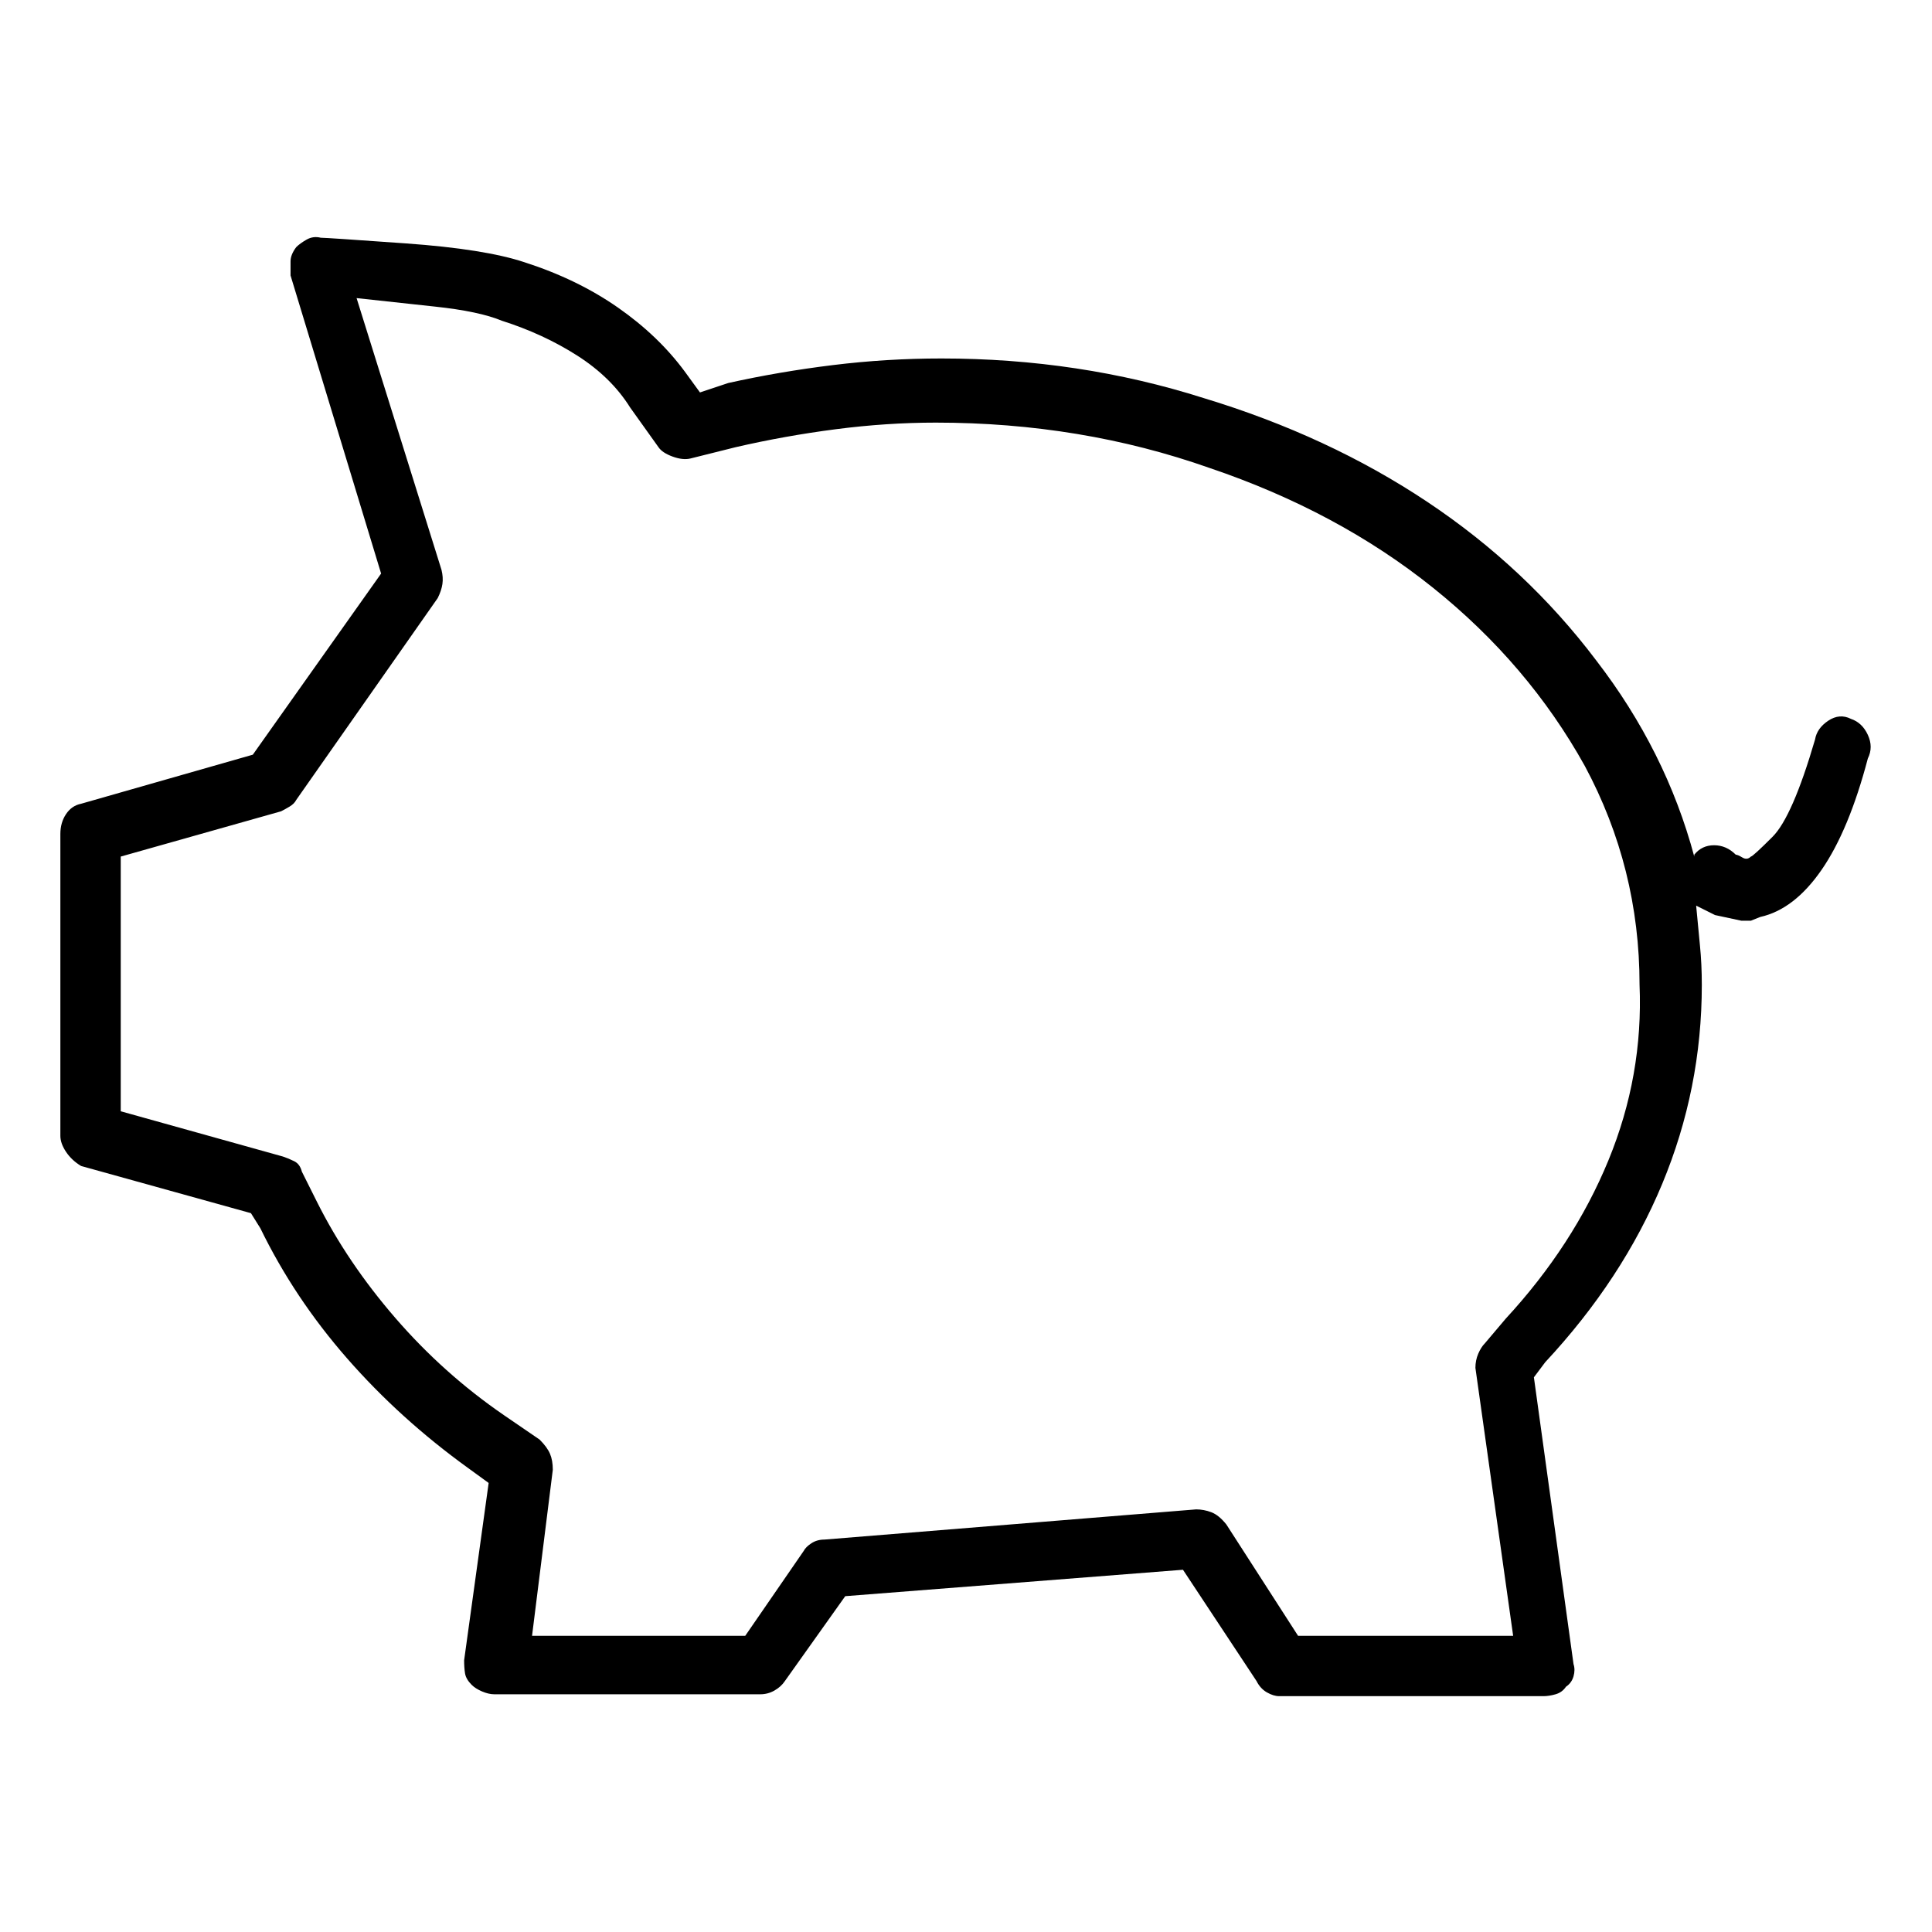 <svg viewBox="0 0 1024 1024" xmlns="http://www.w3.org/2000/svg">
  <path transform="scale(1, -1) translate(0, -960)" fill="currentColor" d="M981 579q-6 3 -12 -1t-7 -10q-12 -41 -22.5 -51.5t-11.5 -10.5q-2 -2 -4.5 -0.5t-3.5 1.5q-5 5 -11.5 5t-10.5 -5v0v-1q-15 56 -52 104q-37 49 -89.5 84t-118.5 55q-66 21 -139 21q-29 0 -57.5 -3.5t-55.5 -9.5l-15 -5l-8 11q-14 19 -35.5 34t-49.5 24q-21 7 -63 10 t-45 3v0v0q-4 1 -7.5 -1t-5.5 -4q-3 -4 -3 -7.5v-7.5l48 -158l-68 -96l-91 -26q-5 -1 -8 -5.5t-3 -10.5v-160q0 -4 3 -8.5t8 -7.5l90 -25l5 -8q18 -37 46 -69t64 -58l11 -8l-13 -94q0 -4 0.5 -7t3.5 -6q2 -2 5.5 -3.5t6.5 -1.5h141q4 0 7.5 2t5.5 5l32 45l179 14l39 -59 q2 -4 5.5 -6t6.5 -2h140q3 0 6.5 1t5.5 4q3 2 4 5.5t0 6.5l-21 152l6 8q41 44 62 94.5t21 105.5q0 11 -1 21t-2 21l10 -5t14 -3h5t5 2q18 4 32.5 25t24.5 59q3 6 0 12.5t-9 8.5v0zM798 261v0l-11 -13q-2 -2 -3.5 -5.5t-1.5 -7.5l20 -142h-114l-38 59q-4 5 -8 6.5t-8 1.5 l-197 -16q-4 0 -7 -2t-4 -4l-31 -45h-113l11 88q0 5 -1.5 8.5t-5.5 7.5l-19 13q-32 22 -57.5 51.5t-41.5 61.5l-8 16q-1 4 -4 5.5t-6 2.5l-86 24v135l85 24q2 1 4.5 2.5t3.5 3.5l75 107q2 4 2.5 7.5t-0.5 7.5l-45 144q18 -2 41.5 -4.5t35.5 -7.5q22 -7 40 -18.5t28 -27.5 l15 -21q2 -3 7.5 -5t9.5 -1l24 6q26 6 53 9.5t53 3.5q77 0 145 -24q68 -23 118.5 -63.5t80.5 -94.5q29 -54 29 -116q2 -48 -16.5 -93t-54.5 -84v0z" />
</svg>